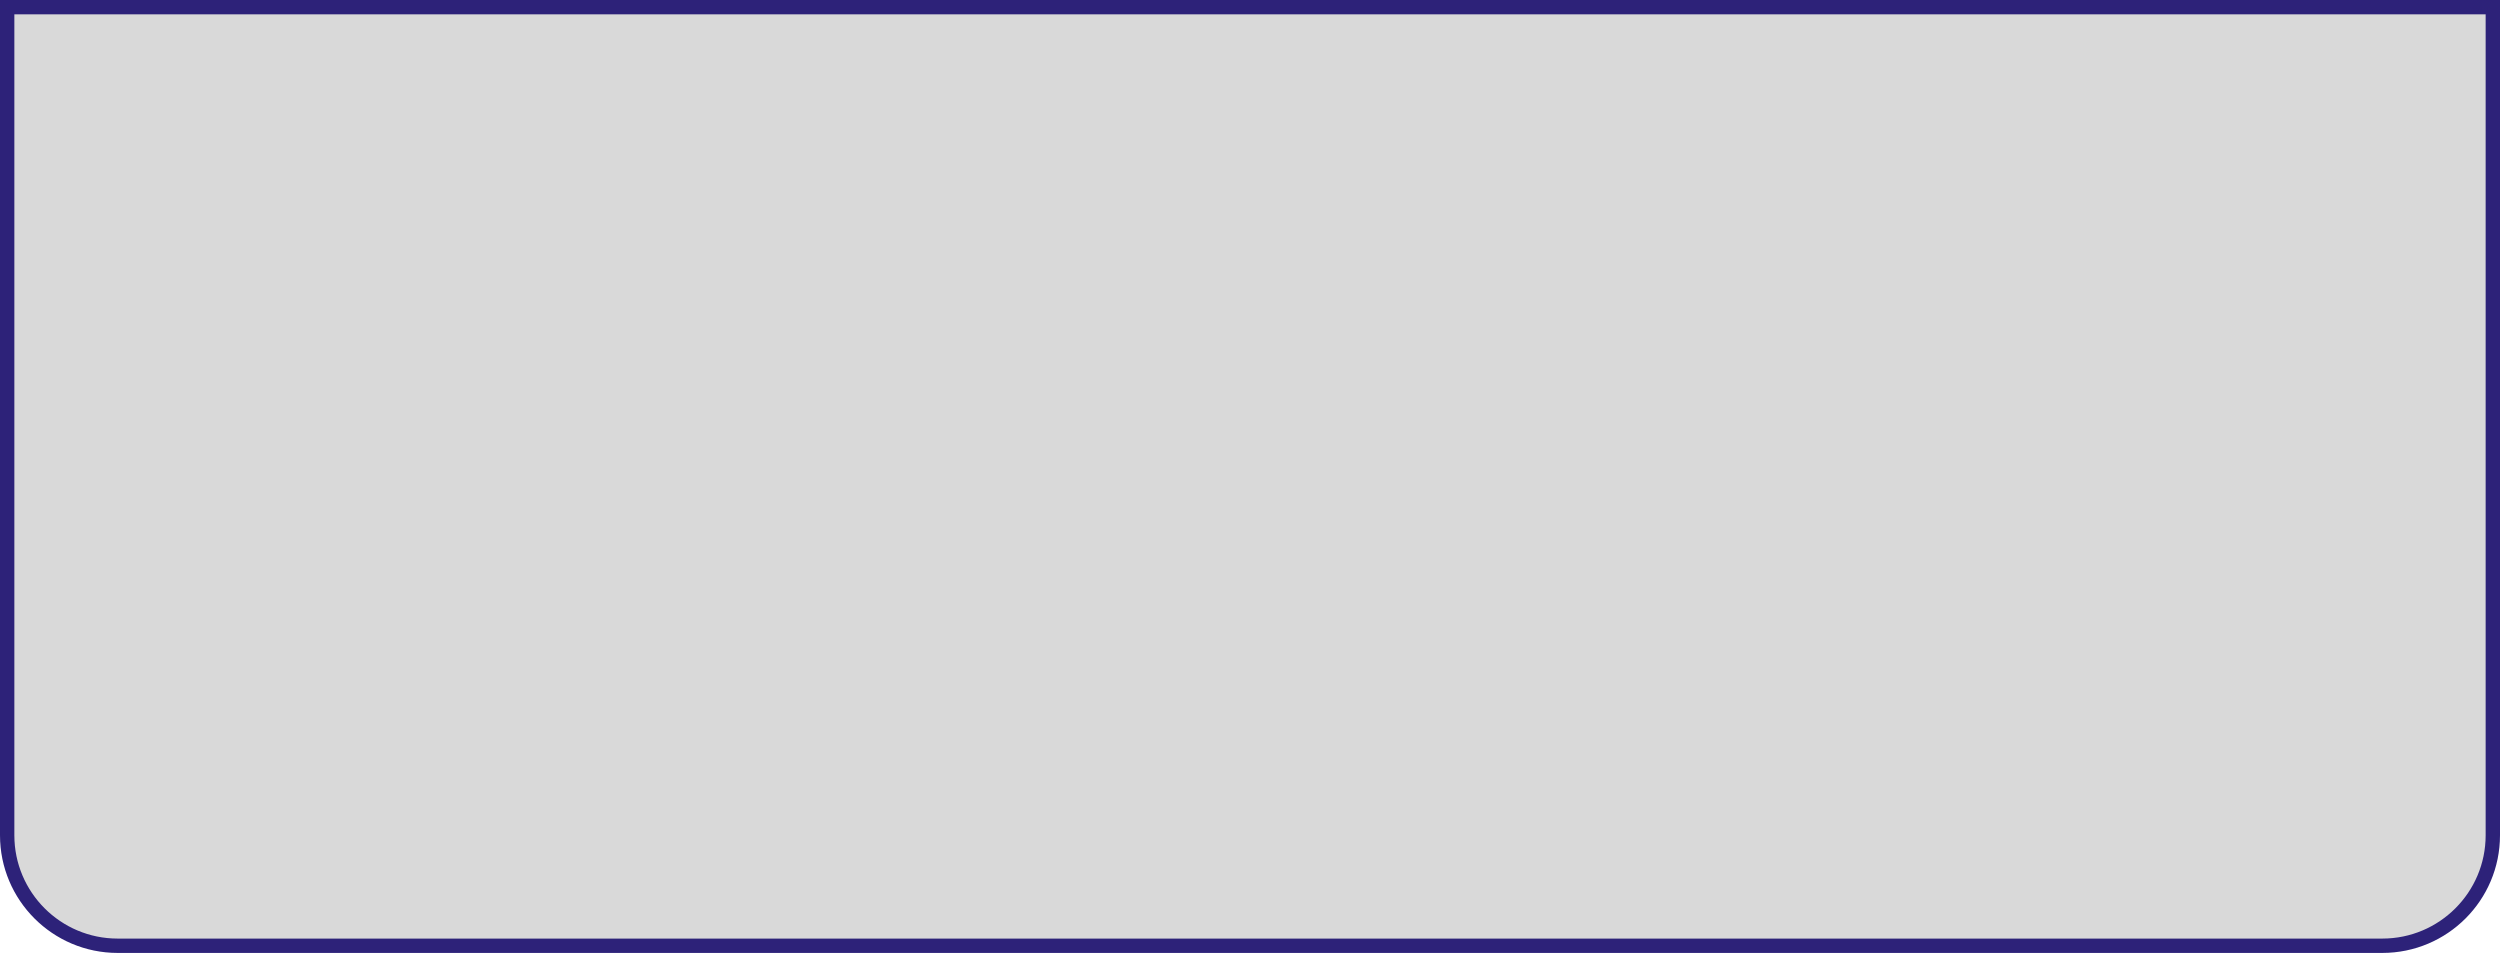 <?xml version="1.0" encoding="UTF-8" standalone="no"?><svg width='871' height='332' viewBox='0 0 871 332' fill='none' xmlns='http://www.w3.org/2000/svg'>
<path d='M868.5 2.5V291C868.5 312.263 851.263 329.5 830 329.5H41C19.737 329.5 2.5 312.263 2.5 291V2.5H26.5H849H868.5Z' fill='#D9D9D9' stroke='#2D2279' stroke-width='5'/>
</svg>
